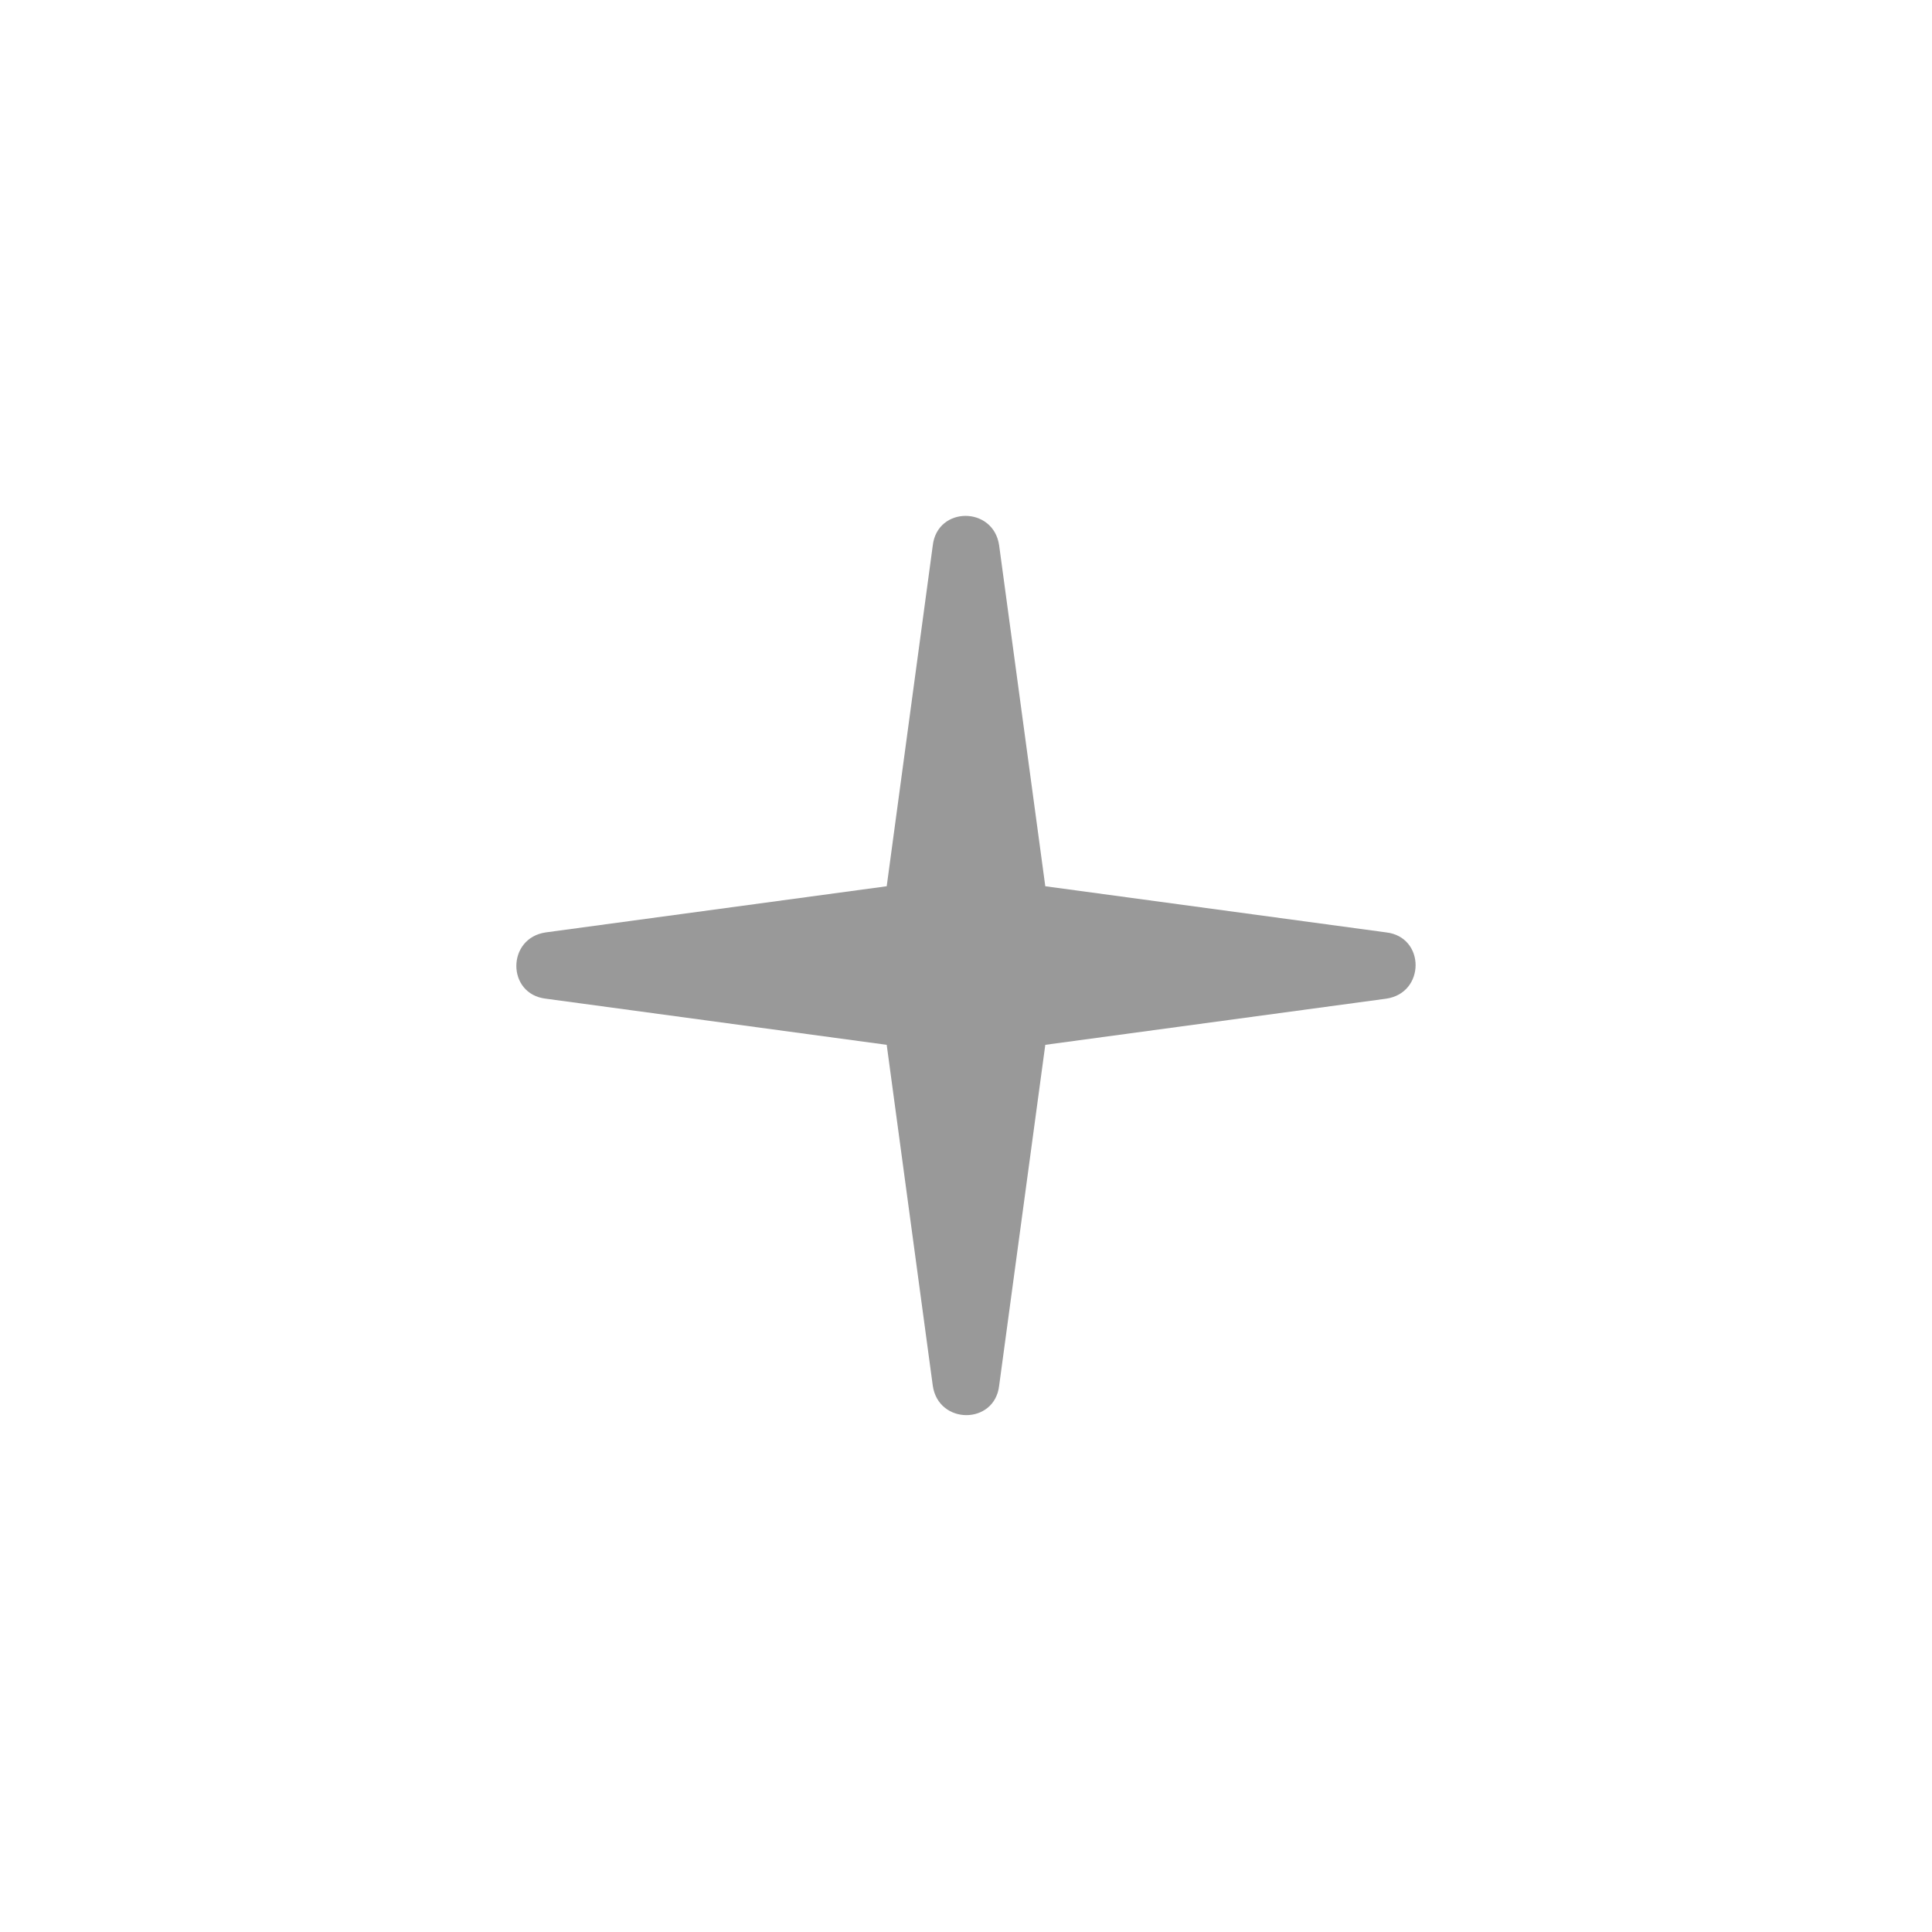 <svg width="25" height="25" viewBox="0 0 25 25" fill="none" xmlns="http://www.w3.org/2000/svg">
<path d="M17.936 12.065L13.526 11.468L12.929 7.058C12.856 6.548 12.129 6.548 12.07 7.058L11.474 11.468L7.064 12.065C6.554 12.137 6.554 12.865 7.064 12.923L11.474 13.52L12.07 17.93C12.143 18.439 12.871 18.439 12.929 17.93L13.526 13.52L17.936 12.923C18.445 12.851 18.445 12.123 17.936 12.065Z" fill="#000" fill-opacity="0.4"/>
</svg>

